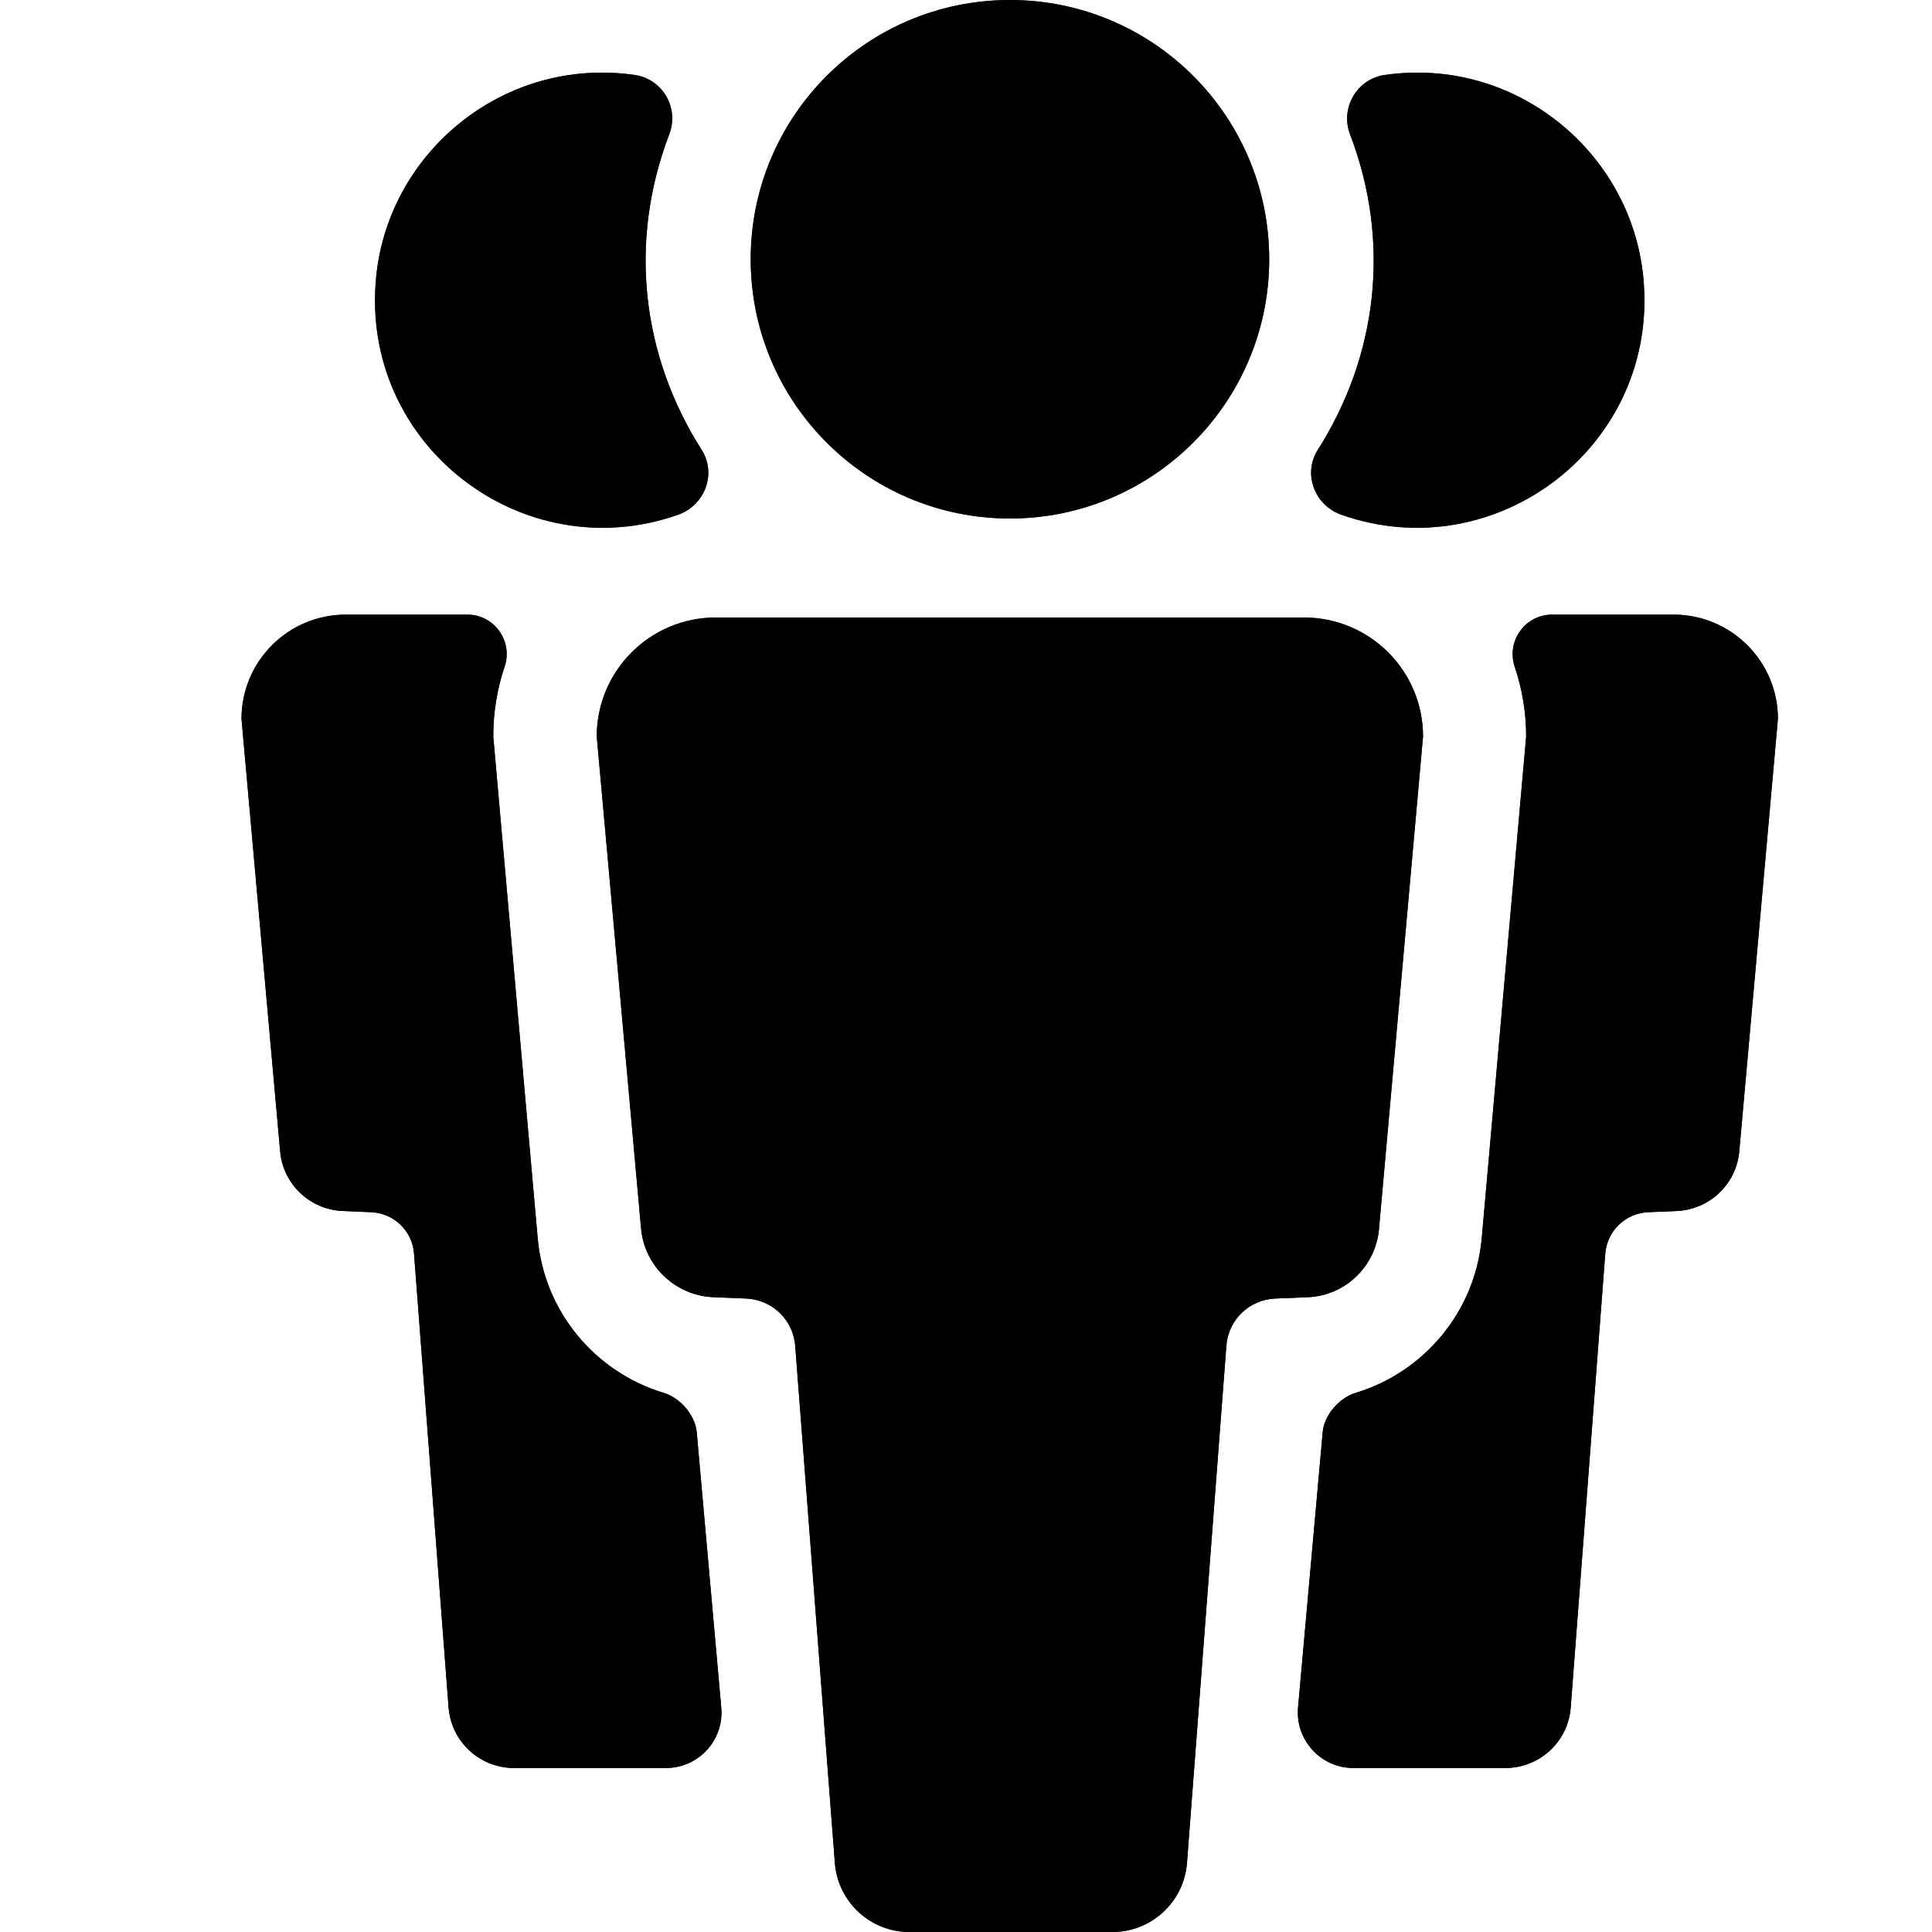 <?xml version="1.0" encoding="UTF-8"?>
<svg width="16px" height="16px" viewBox="0 0 16 16" version="1.1" xmlns="http://www.w3.org/2000/svg" xmlns:xlink="http://www.w3.org/1999/xlink">
    <!-- Generator: Sketch 57.1 (83088) - https://sketch.com -->
    <title>Icon/System/Community</title>
    <desc>Created with Sketch.</desc>
    <defs>
        <linearGradient x1="50%" y1="0%" x2="50%" y2="100%" id="linearGradient-1">
            <stop stop-color="currentColor" stop-opacity="0.85" offset="0%"></stop>
            <stop stop-color="currentColor" offset="100%"></stop>
        </linearGradient>
        <path d="M8.511,2.147 C8.511,3.332 7.549,4.294 6.364,4.294 C5.178,4.294 4.217,3.332 4.217,2.147 C4.217,0.961 5.178,0 6.364,0 C7.549,0 8.511,0.961 8.511,2.147 L8.511,2.147 Z M2.942,6.099 L3.309,10.173 C3.337,10.486 3.594,10.73 3.909,10.743 L4.18,10.754 C4.397,10.763 4.572,10.934 4.586,11.151 L4.914,15.428 C4.939,15.751 5.208,16 5.531,16 L7.212,16 C7.536,16 7.805,15.751 7.83,15.428 L8.156,11.148 C8.17,10.932 8.345,10.763 8.56,10.754 L8.83,10.743 C9.14,10.73 9.392,10.489 9.42,10.18 L9.785,6.099 C9.785,5.556 9.344,5.114 8.8,5.114 L3.927,5.114 C3.383,5.114 2.942,5.556 2.942,6.099 L2.942,6.099 Z M10.639,6.099 L10.271,10.256 C10.216,10.865 9.791,11.365 9.227,11.535 C9.091,11.576 8.966,11.719 8.954,11.861 L8.75,14.14 C8.726,14.41 8.938,14.642 9.209,14.642 L10.466,14.642 C10.75,14.642 10.987,14.424 11.008,14.14 L11.294,10.384 C11.308,10.195 11.461,10.047 11.65,10.039 L11.886,10.029 C12.158,10.017 12.38,9.806 12.404,9.535 L12.724,5.953 C12.724,5.477 12.337,5.09 11.86,5.09 L10.854,5.09 C10.63,5.09 10.474,5.309 10.544,5.521 C10.605,5.702 10.639,5.897 10.639,6.099 L10.639,6.099 Z M9.466,0.621 C9.237,0.655 9.098,0.894 9.18,1.111 C9.523,2.008 9.406,2.95 8.913,3.726 C8.788,3.923 8.886,4.183 9.106,4.262 C10.392,4.717 11.745,3.687 11.609,2.296 C11.507,1.255 10.545,0.465 9.466,0.621 L9.466,0.621 Z M2.179,5.521 C2.25,5.309 2.093,5.09 1.87,5.09 L0.864,5.09 C0.386,5.09 0,5.477 0,5.953 L0.32,9.535 C0.344,9.806 0.565,10.017 0.838,10.029 L1.074,10.039 C1.263,10.047 1.416,10.195 1.429,10.384 L1.715,14.14 C1.737,14.424 1.973,14.642 2.258,14.642 L3.514,14.642 C3.786,14.642 3.998,14.41 3.973,14.14 L3.77,11.861 C3.757,11.719 3.633,11.576 3.496,11.535 C2.932,11.365 2.507,10.865 2.453,10.256 L2.085,6.099 C2.085,5.897 2.118,5.702 2.179,5.521 L2.179,5.521 Z M1.115,2.296 C0.979,3.687 2.332,4.717 3.618,4.262 C3.838,4.183 3.936,3.923 3.811,3.726 C3.317,2.95 3.2,2.008 3.543,1.111 C3.626,0.894 3.487,0.655 3.258,0.621 C2.179,0.465 1.216,1.255 1.115,2.296 L1.115,2.296 Z" id="path-2"></path>
    </defs>
    <g id="Icon/System/Community" stroke="none" stroke-width="1" fill="none" fill-rule="evenodd">
        <g id="Group-24">
            <rect id="Rectangle-2-Copy-3" x="0" y="0" width="16" height="16"></rect>
            <g id="Group-6" transform="translate(2, 0)">
                <g id="group">
                    <use fill="currentColor" xlink:href="#path-2"></use>
                    <use fill="url(#linearGradient-1)" xlink:href="#path-2"></use>
                </g>
            </g>
        </g>
    </g>
</svg>